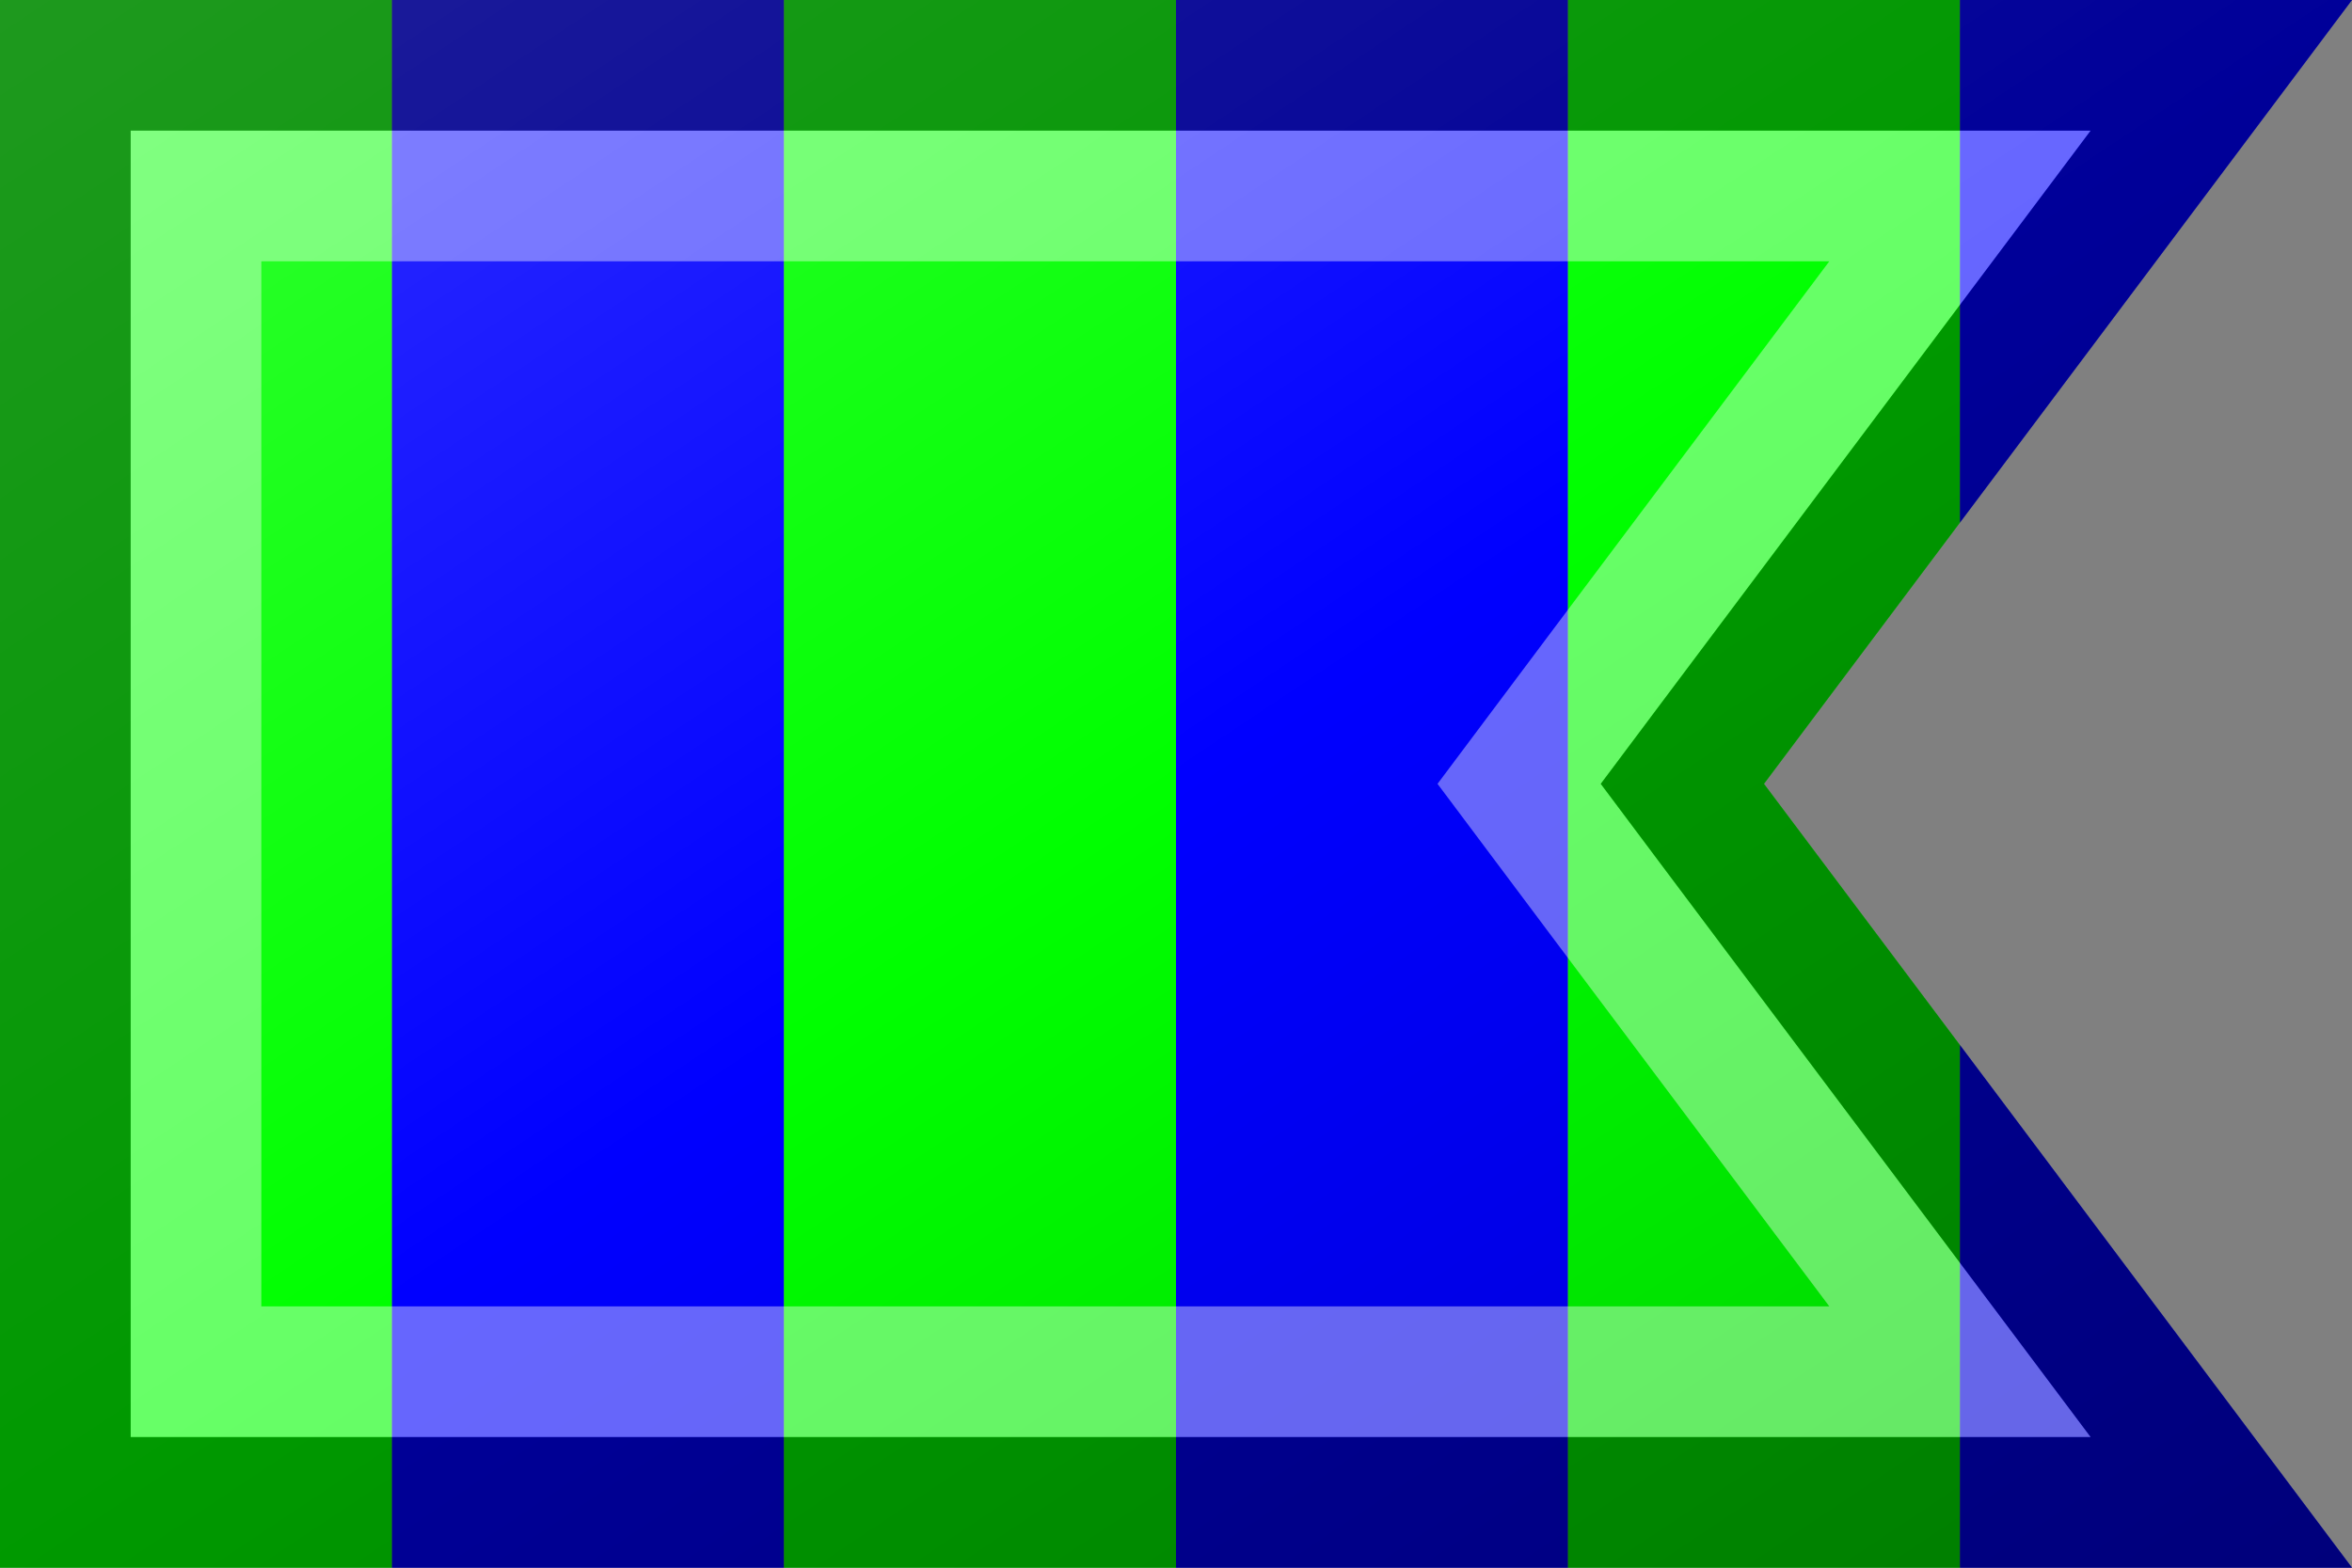 <?xml version="1.0"?>
<svg xmlns="http://www.w3.org/2000/svg" xmlns:xlink="http://www.w3.org/1999/xlink" version="1.1" width="540" height="360" viewBox="0 0 540 360">
<rect x="0" y="0" width="540" height="360" fill="#808080" stroke="none"/>
<!-- Generated by Kreative Vexillo v1.0 -->
<style>
.blue{fill:rgb(0,0,255);}
.green{fill:rgb(0,255,0);}
</style>
<defs>
<path id="-glazearea" d="M 0.0 0.0 L 1.0 0.0 L 0.75 0.5 L 1.0 1.0 L 0.0 1.0 Z"/>
<clipPath id="clip0">
<path d="M 0 0 L 540 0 L 405 180 L 540 360 L 0 360 Z"/>
</clipPath>
<linearGradient id="glaze" x1="0%" y1="0%" x2="100%" y2="100%">
<stop offset="0%" stop-color="rgb(255,255,255)" stop-opacity="0.2"/>
<stop offset="49.999%" stop-color="rgb(255,255,255)" stop-opacity="0.0"/>
<stop offset="50.001%" stop-color="rgb(0,0,0)" stop-opacity="0.0"/>
<stop offset="100%" stop-color="rgb(0,0,0)" stop-opacity="0.2"/>
</linearGradient>
</defs>
<g>
<g clip-path="url(#clip0)">
<g>
<rect x="0" y="0" width="90" height="360" class="green"/>
<rect x="90" y="0" width="90" height="360" class="blue"/>
<rect x="180" y="0" width="90" height="360" class="green"/>
<rect x="270" y="0" width="90" height="360" class="blue"/>
<rect x="360" y="0" width="90" height="360" class="green"/>
<rect x="450" y="0" width="90" height="360" class="blue"/>
</g>
</g>
</g>
<g>
<path d="M 0 0 L 540 0 L 405 180 L 540 360 L 0 360 Z" fill="url(#glaze)"/>
<path d="M 420 60 L 356.973 144.037 L 330.043 180 L 356.973 215.963 L 420 300 L 60 300 L 60 60 Z M 30 30 L 30 330 L 480 330 L 380.986 197.982 L 367.521 180 L 380.986 162.018 L 480 30 Z" fill="rgb(255,255,255)" opacity="0.4"/>
<path d="M 480 30 L 380.986 162.018 L 367.521 180 L 380.986 197.982 L 480 330 L 30 330 L 30 30 Z M 0 0 L 0 360 L 540 360 L 405 180 L 540 0 Z" fill="rgb(0,0,0)" opacity="0.4"/>
</g>
</svg>
